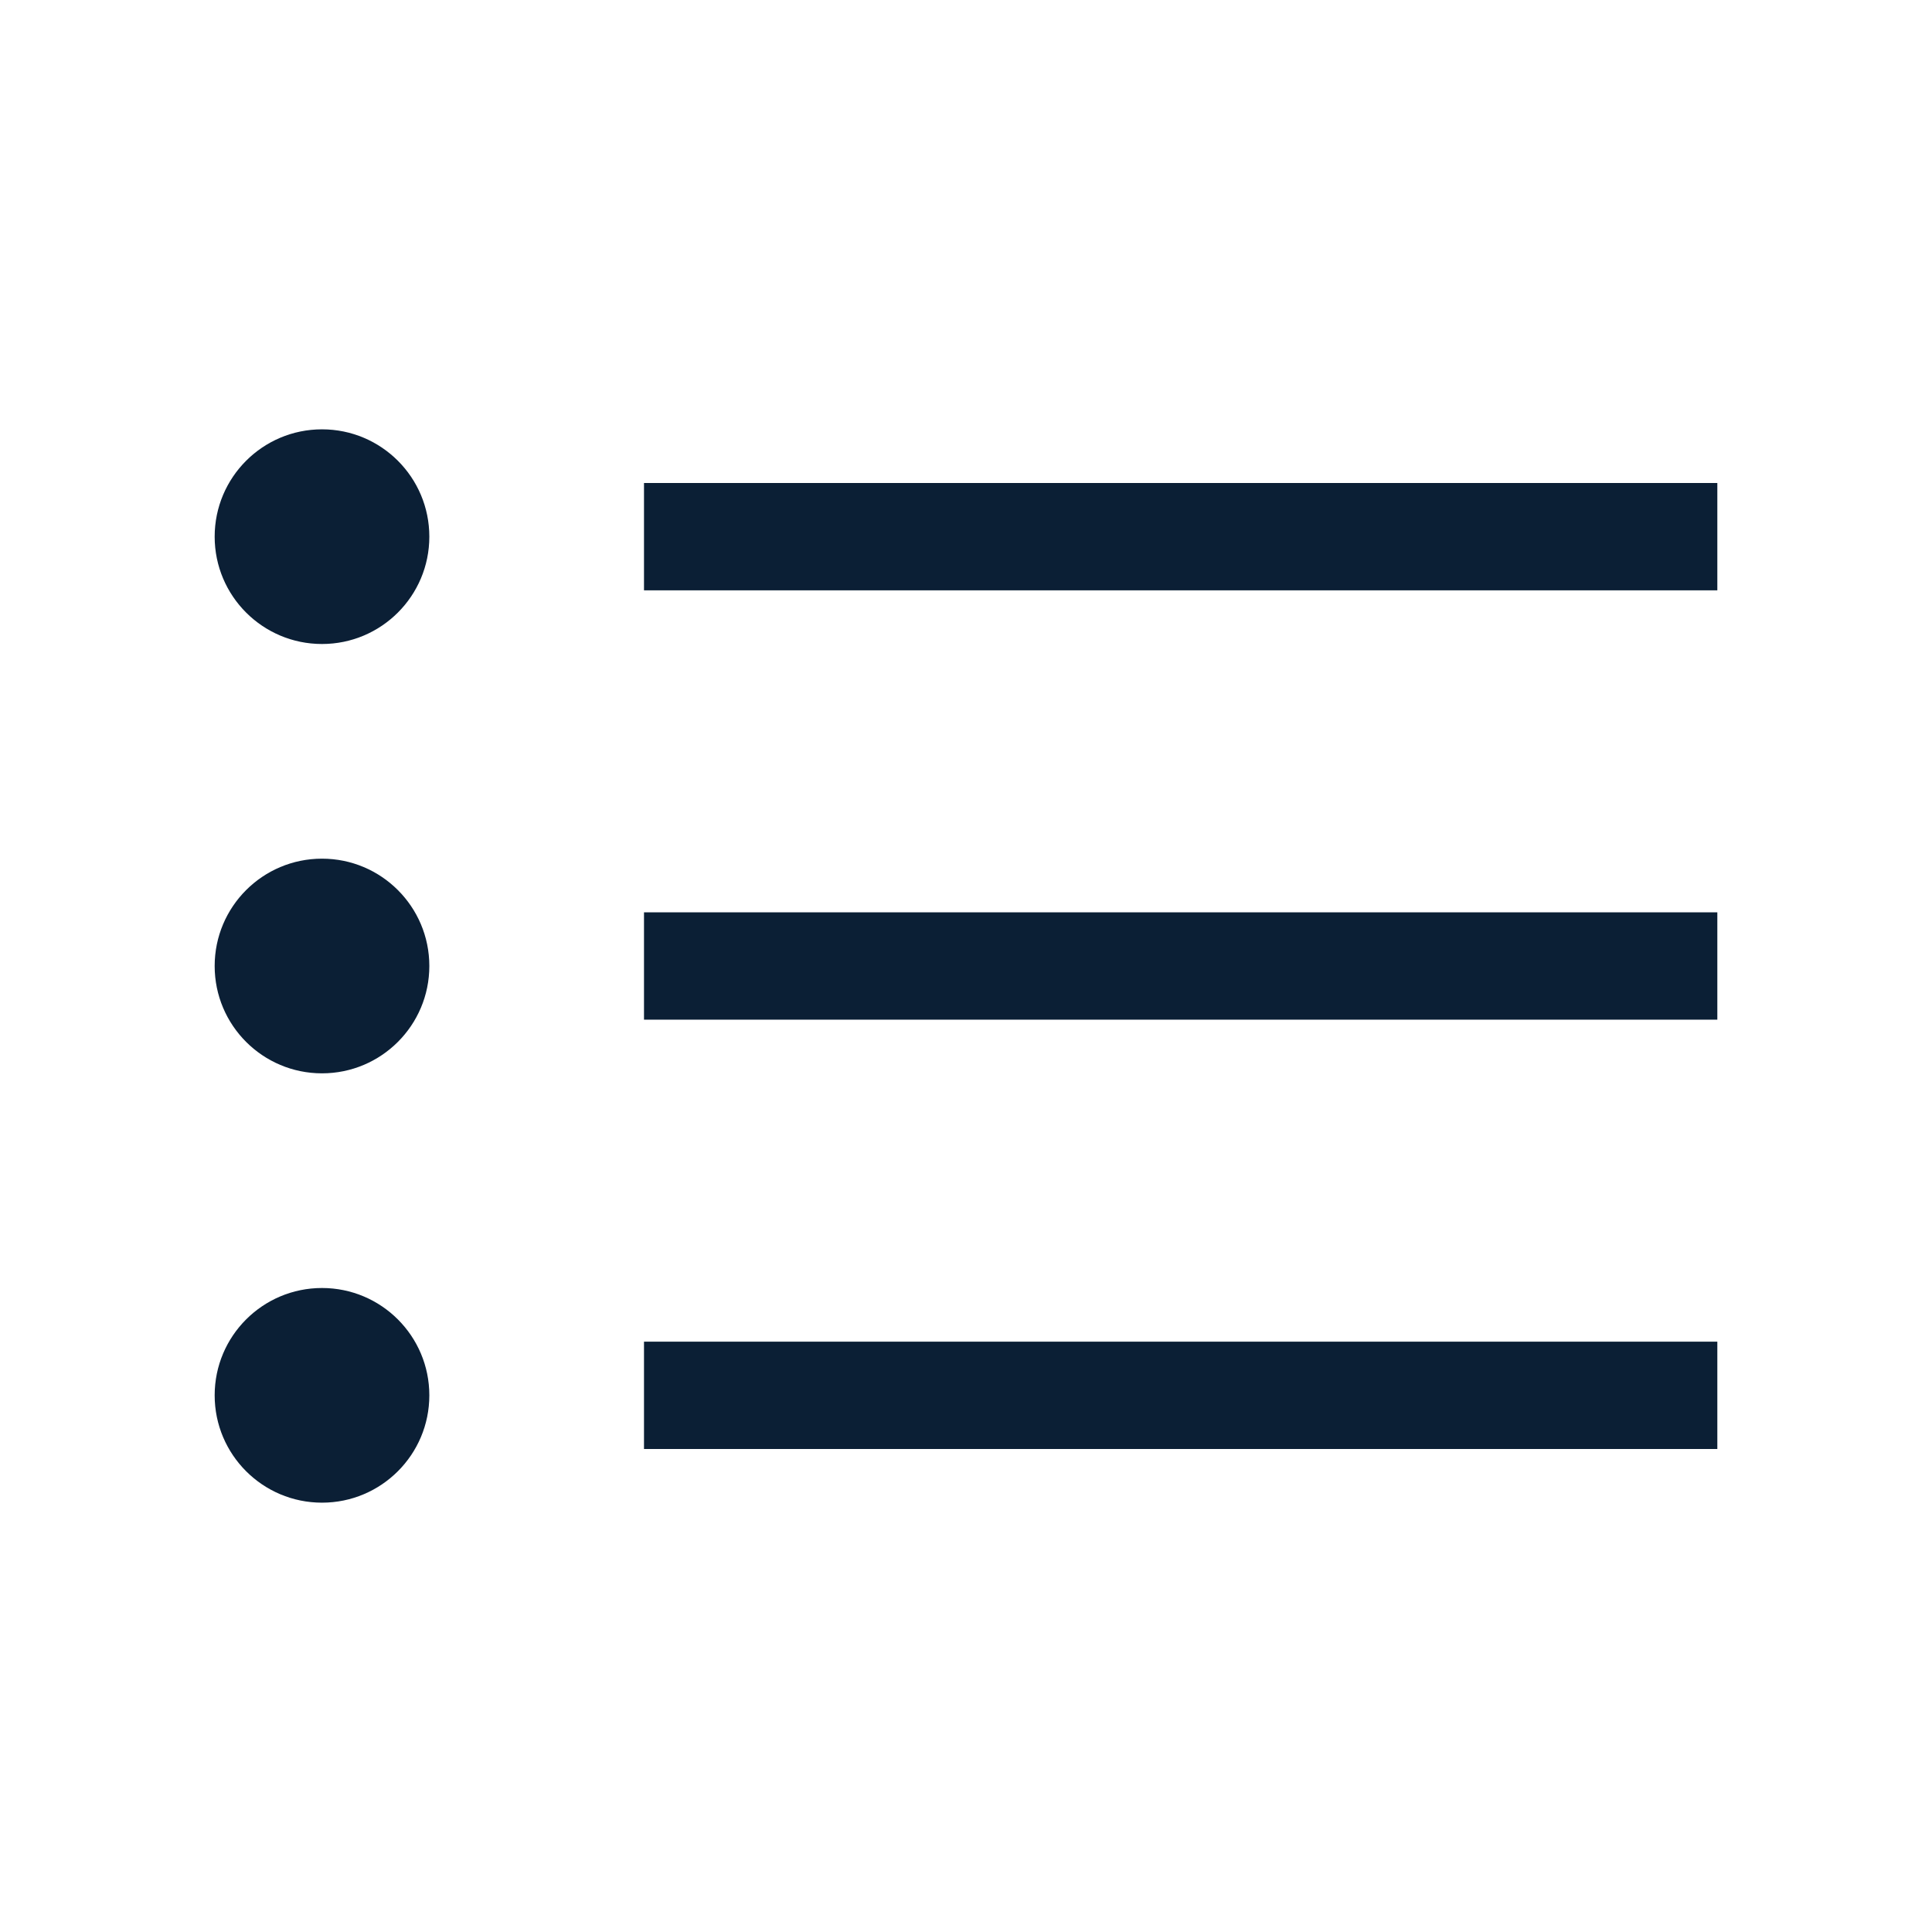 <svg width="18" height="18" viewBox="0 0 18 18" fill="none" xmlns="http://www.w3.org/2000/svg">
  <rect width="18" height="18" fill="none"></rect>
<rect x="6" y="8.5" width="10" height="1" fill="#0B1F35"/>
<rect x="6" y="12.5" width="10" height="1" fill="#0B1F35"/>
<rect x="6" y="4.5" width="10" height="1" fill="#0B1F35"/>
<circle cx="3" cy="5" r="1" fill="#0B1F35"/>
<circle cx="3" cy="9" r="1" fill="#0B1F35"/>
<circle cx="3" cy="13" r="1" fill="#0B1F35"/>
</svg>
